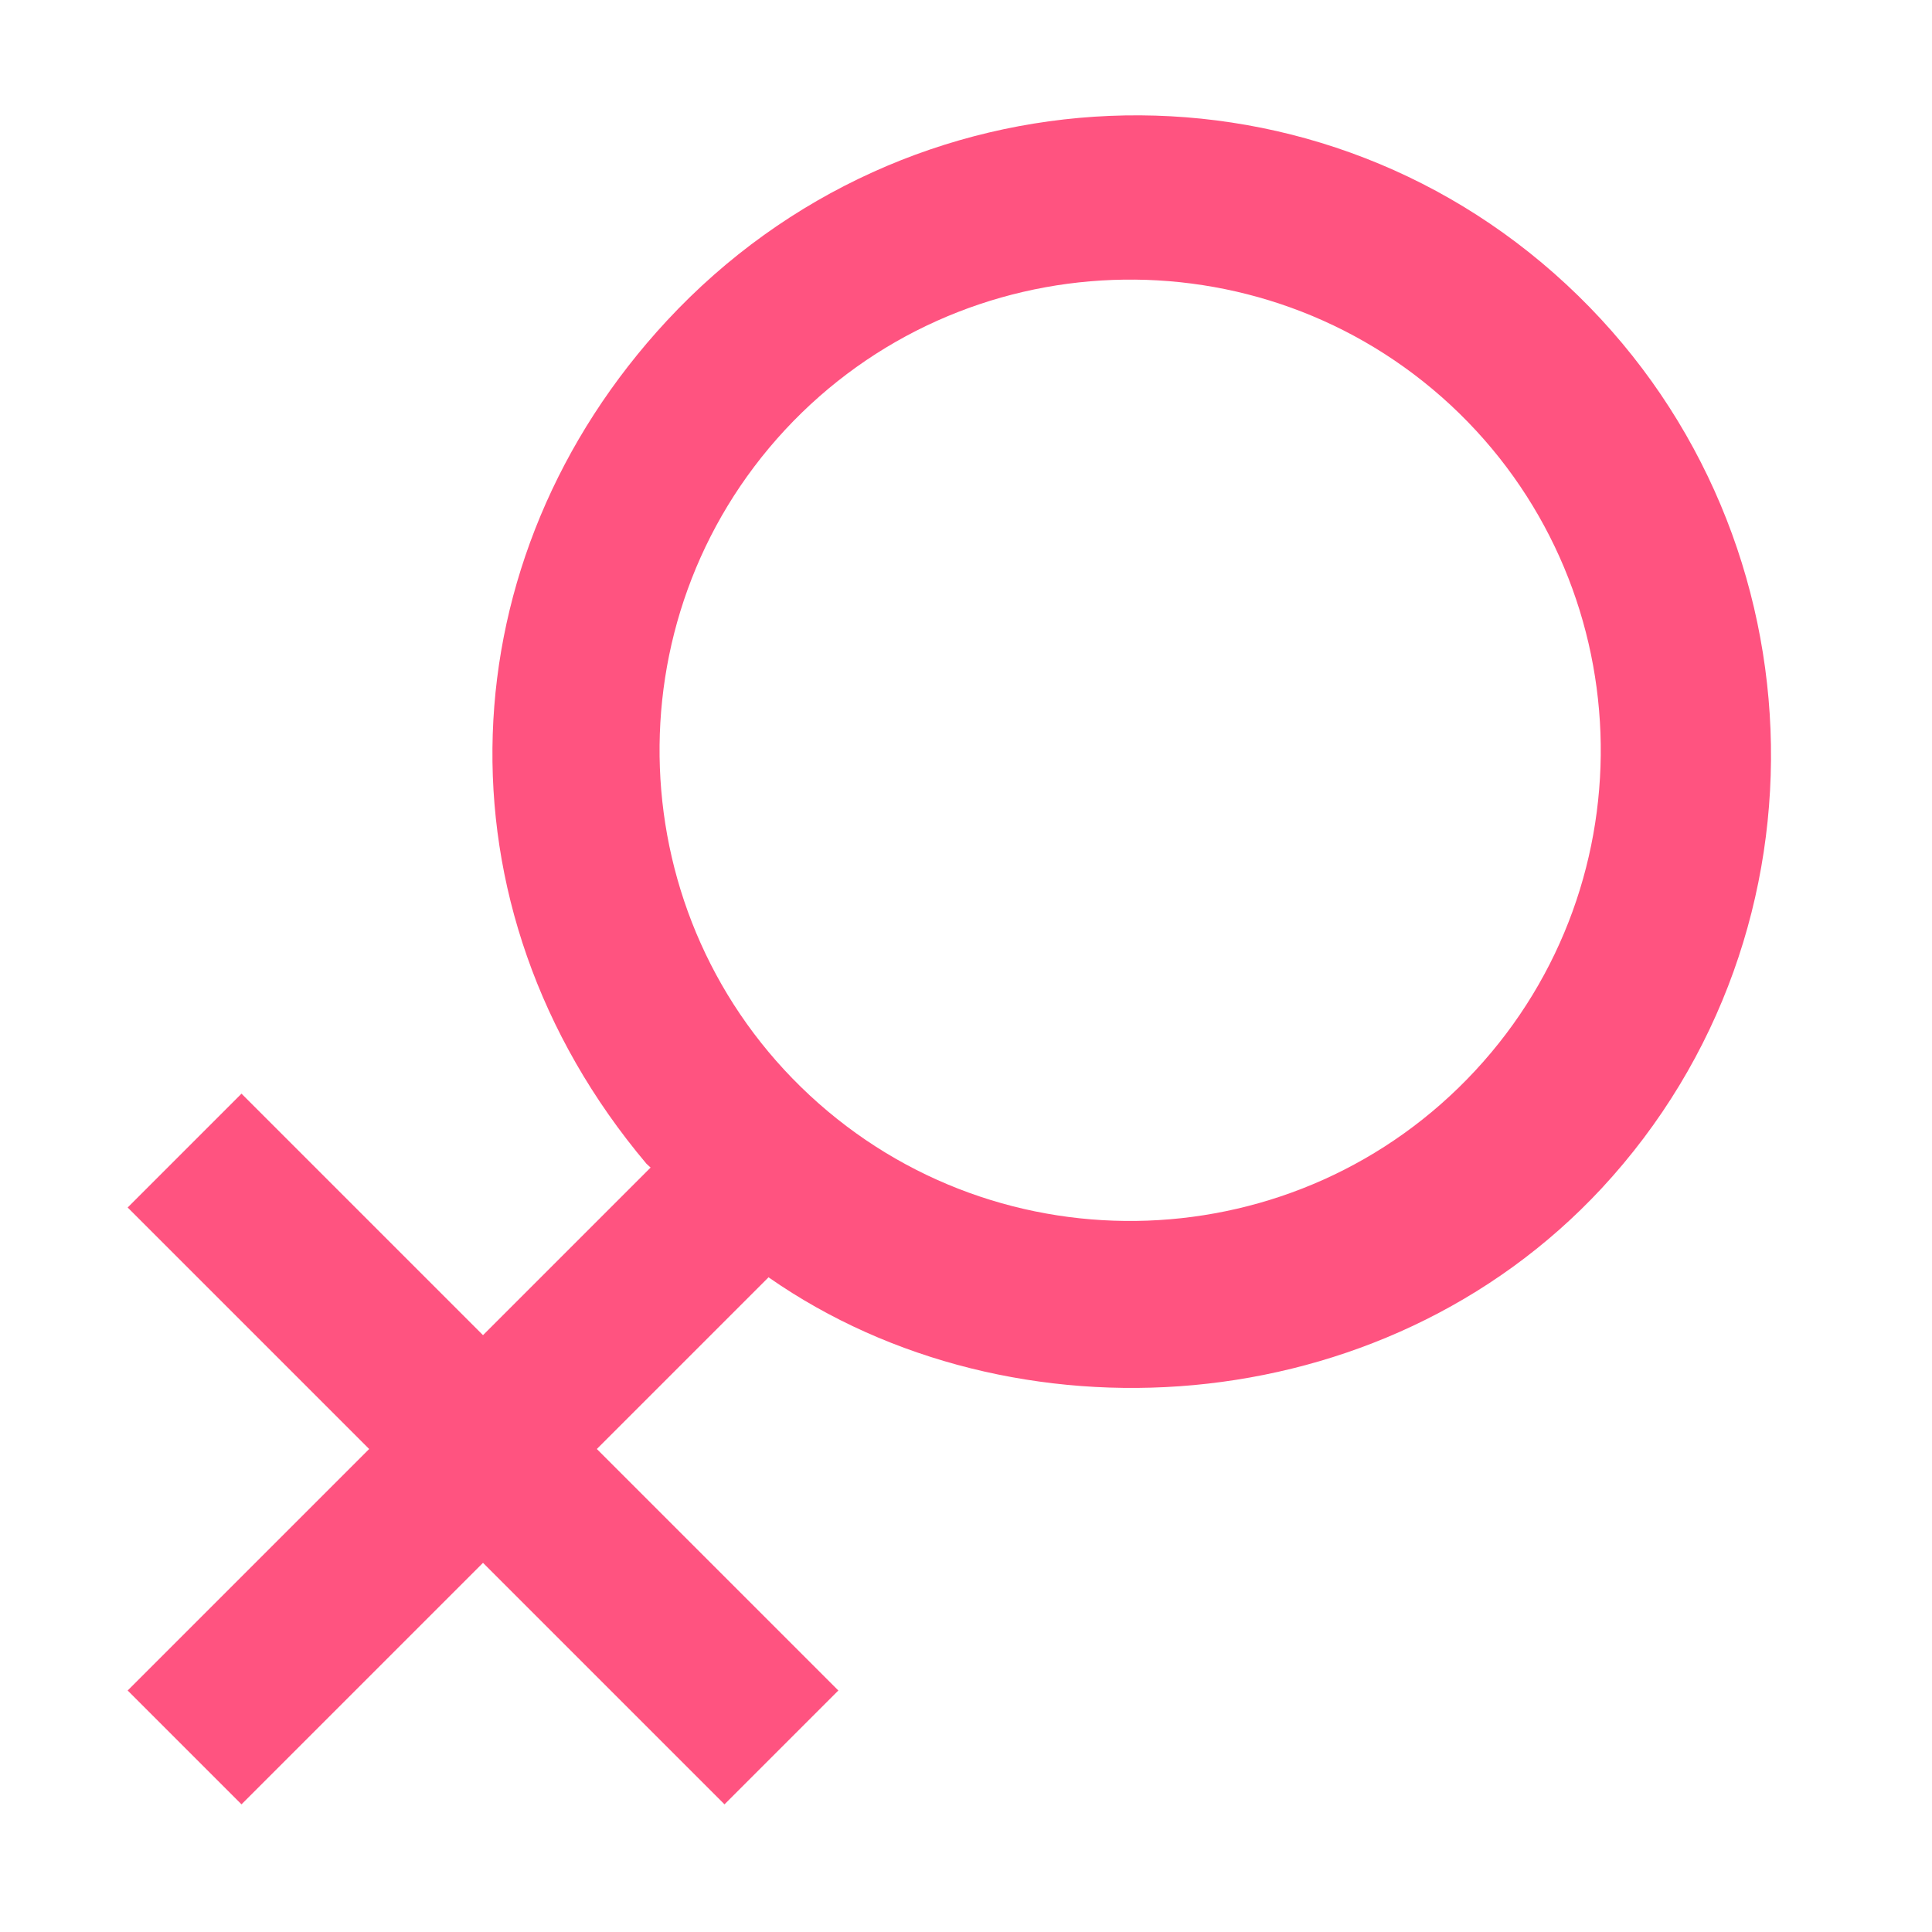 <?xml version="1.0" encoding="UTF-8"?>
<svg width="12px" height="12px" viewBox="0 0 12 12" version="1.1" xmlns="http://www.w3.org/2000/svg" xmlns:xlink="http://www.w3.org/1999/xlink">
    <title>女</title>
    <g id="页面-2" stroke="none" stroke-width="1" fill="none" fill-rule="evenodd">
        <g id="3月票投喂上榜" transform="translate(-262, -247)" fill="#FF5380">
            <g id="人" transform="translate(16, 232)">
                <g id="编组-2备份" transform="translate(242, 11)">
                    <g id="编组-7" transform="translate(4, 4)">
                        <g id="编组-4" transform="translate(6, 5.5) rotate(-180) translate(-6, -5.5) translate(1, 0)">
                            <path d="M6.223,3.064 C4.717,2.015 2.418,2.149 1.051,3.62 C-0.435,5.222 -0.331,7.747 1.272,9.234 C2.874,10.721 5.368,10.612 6.857,9.009 C8.223,7.538 8.335,5.375 6.985,3.772 L6.223,3.064 Z M6.124,8.33 C5.027,9.511 3.173,9.581 1.99,8.484 C0.809,7.386 0.74,5.531 1.838,4.349 C2.935,3.168 4.789,3.099 5.971,4.197 C7.152,5.294 7.22,7.148 6.124,8.33 Z" id="形状" fill-rule="nonzero"></path>
                            <line x1="6.5" y1="3.5" x2="9.5" y2="0.5" id="直线" stroke="#FF5380" stroke-linecap="square"></line>
                            <line x1="6.5" y1="0.5" x2="9.5" y2="3.5" id="直线" stroke="#FF5380" stroke-linecap="square"></line>
                        </g>
                    </g>
                </g>
            </g>
        </g>
    </g>
</svg>